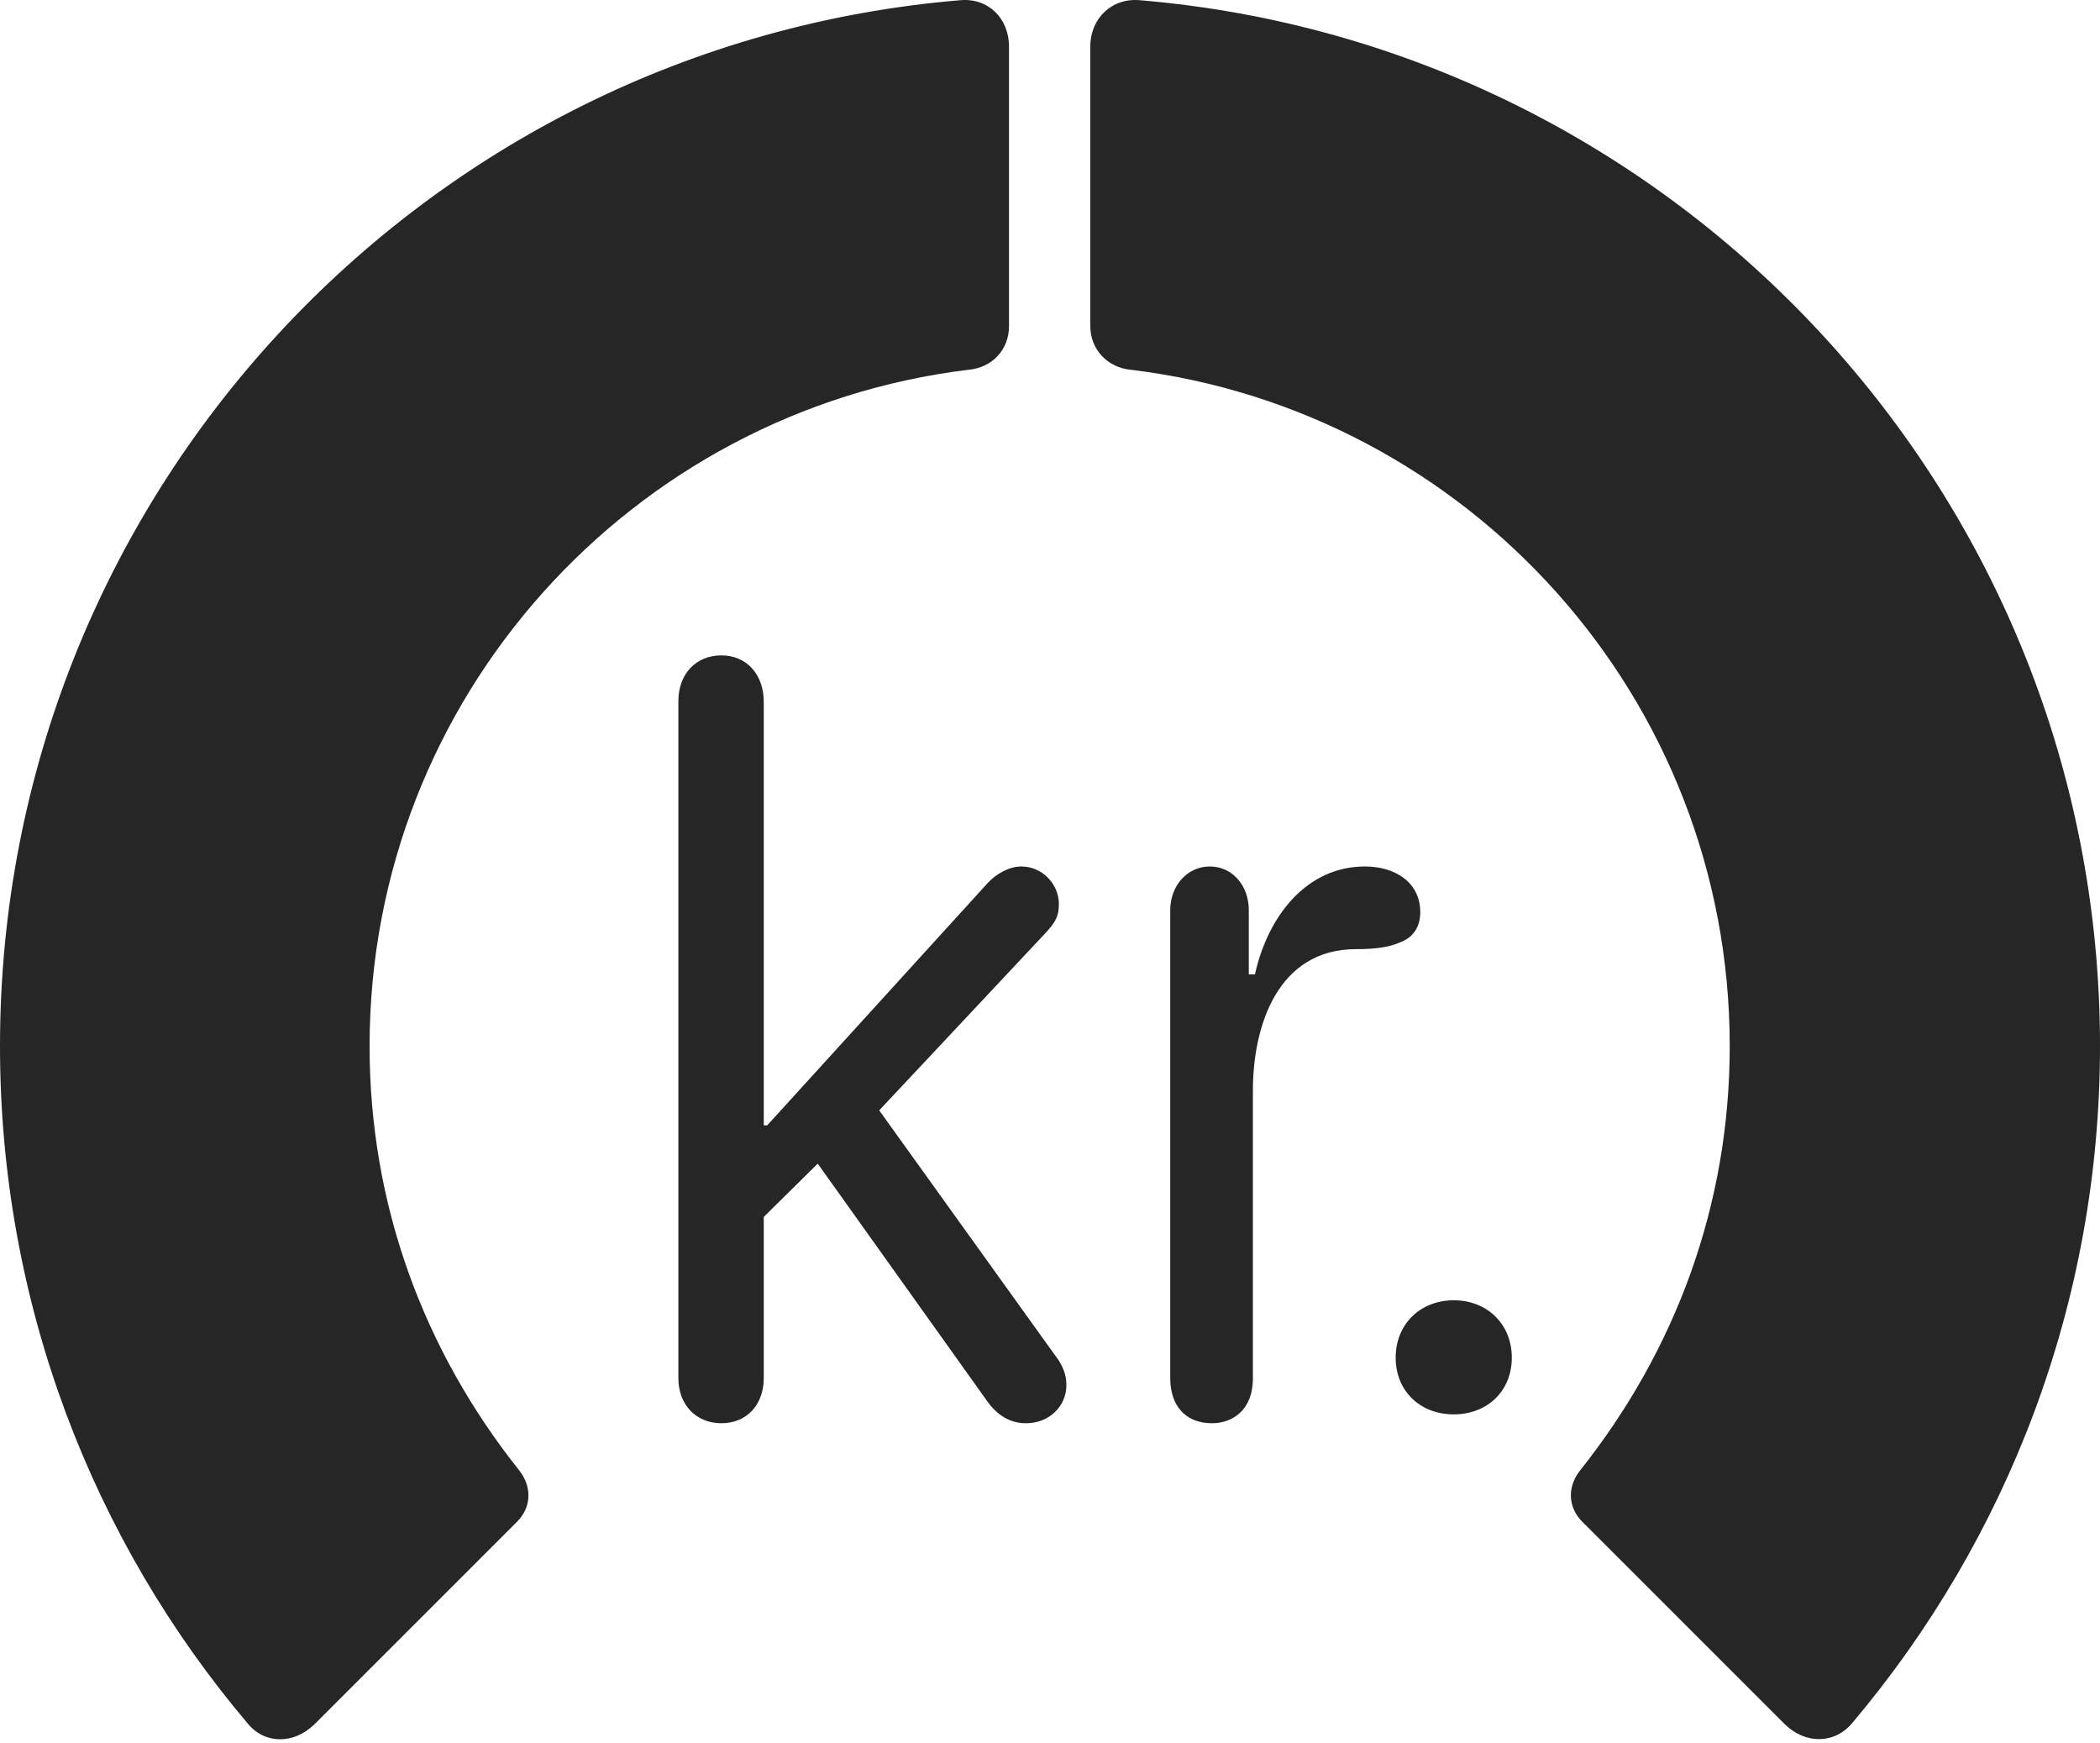 <?xml version="1.0" encoding="UTF-8"?>
<!--Generator: Apple Native CoreSVG 326-->
<!DOCTYPE svg
PUBLIC "-//W3C//DTD SVG 1.1//EN"
       "http://www.w3.org/Graphics/SVG/1.1/DTD/svg11.dtd">
<svg version="1.1" xmlns="http://www.w3.org/2000/svg" xmlns:xlink="http://www.w3.org/1999/xlink" viewBox="0 0 768.5 637.929">
 <g>
  <rect height="637.929" opacity="0" width="768.5" x="0" y="0"/>
  <path d="M768.5 382.839C768.5 181.589 613.75 16.589 417.25 0.089C407-0.911 399 6.589 399 17.089L399 119.339C399 127.839 405.25 134.589 414 135.339C537.25 150.339 633 255.339 633 382.839C633 440.839 613.25 494.089 578.25 538.089C573.5 544.089 573.75 551.589 579 556.839L653.25 631.089C660.75 638.339 671.5 638.339 678 630.339C734.5 563.339 768.5 476.839 768.5 382.839Z" fill="black" fill-opacity="0.85"/>
  <path d="M0 382.839C0 477.089 34 563.839 90.75 630.839C97 638.339 107.5 638.339 115 631.089L189.25 556.839C194.5 551.589 194.75 544.089 190 538.089C155 494.089 135.25 440.839 135.25 382.839C135.25 255.339 231.25 150.339 354.25 135.339C363.25 134.589 369.25 127.839 369.25 119.339L369.25 17.089C369.25 6.589 361.5-0.911 351.25 0.089C154.5 16.589 0 181.589 0 382.839Z" fill="black" fill-opacity="0.85"/>
  <path d="M264 520.839C273.25 520.839 279.5 514.089 279.5 504.339L279.5 445.339L299.25 425.839L361.5 513.089C365 517.839 369.5 520.839 375.5 520.839C383.75 520.839 390.25 514.839 390.25 506.839C390.25 502.839 388.75 499.339 386 495.839L321.75 406.339L382 342.089C385.75 338.089 387.5 335.839 387.5 330.839C387.5 323.589 381.5 317.089 373.75 317.089C369.25 317.089 364.5 319.839 361.5 323.089L280.75 411.839L279.5 411.839L279.5 256.839C279.5 246.839 273.25 239.839 264 239.839C254.75 239.839 248.25 246.589 248.25 256.589L248.25 504.339C248.25 514.089 254.75 520.839 264 520.839ZM443.5 520.839C450.75 520.839 458.5 516.339 458.5 504.339L458.5 399.089C458.5 375.089 467.75 347.339 496.25 347.339C502.5 347.339 508.25 346.839 513 344.589C517.25 342.839 519.75 339.089 519.75 333.839C519.75 322.839 510.5 317.089 499.5 317.089C478.25 317.089 464 335.089 459.25 356.589L457 356.589L457 333.089C457 324.089 451 317.089 442.75 317.089C434.5 317.089 428.25 324.089 428.25 333.089L428.25 504.339C428.25 514.339 433.75 520.839 443.5 520.839ZM532 517.589C544.25 517.589 553.25 509.089 553.25 496.839C553.25 484.589 544.25 475.839 532 475.839C519.75 475.839 510.75 484.589 510.75 496.839C510.75 509.089 519.75 517.589 532 517.589Z" fill="black" fill-opacity="0.85"/>
 </g>
</svg>
